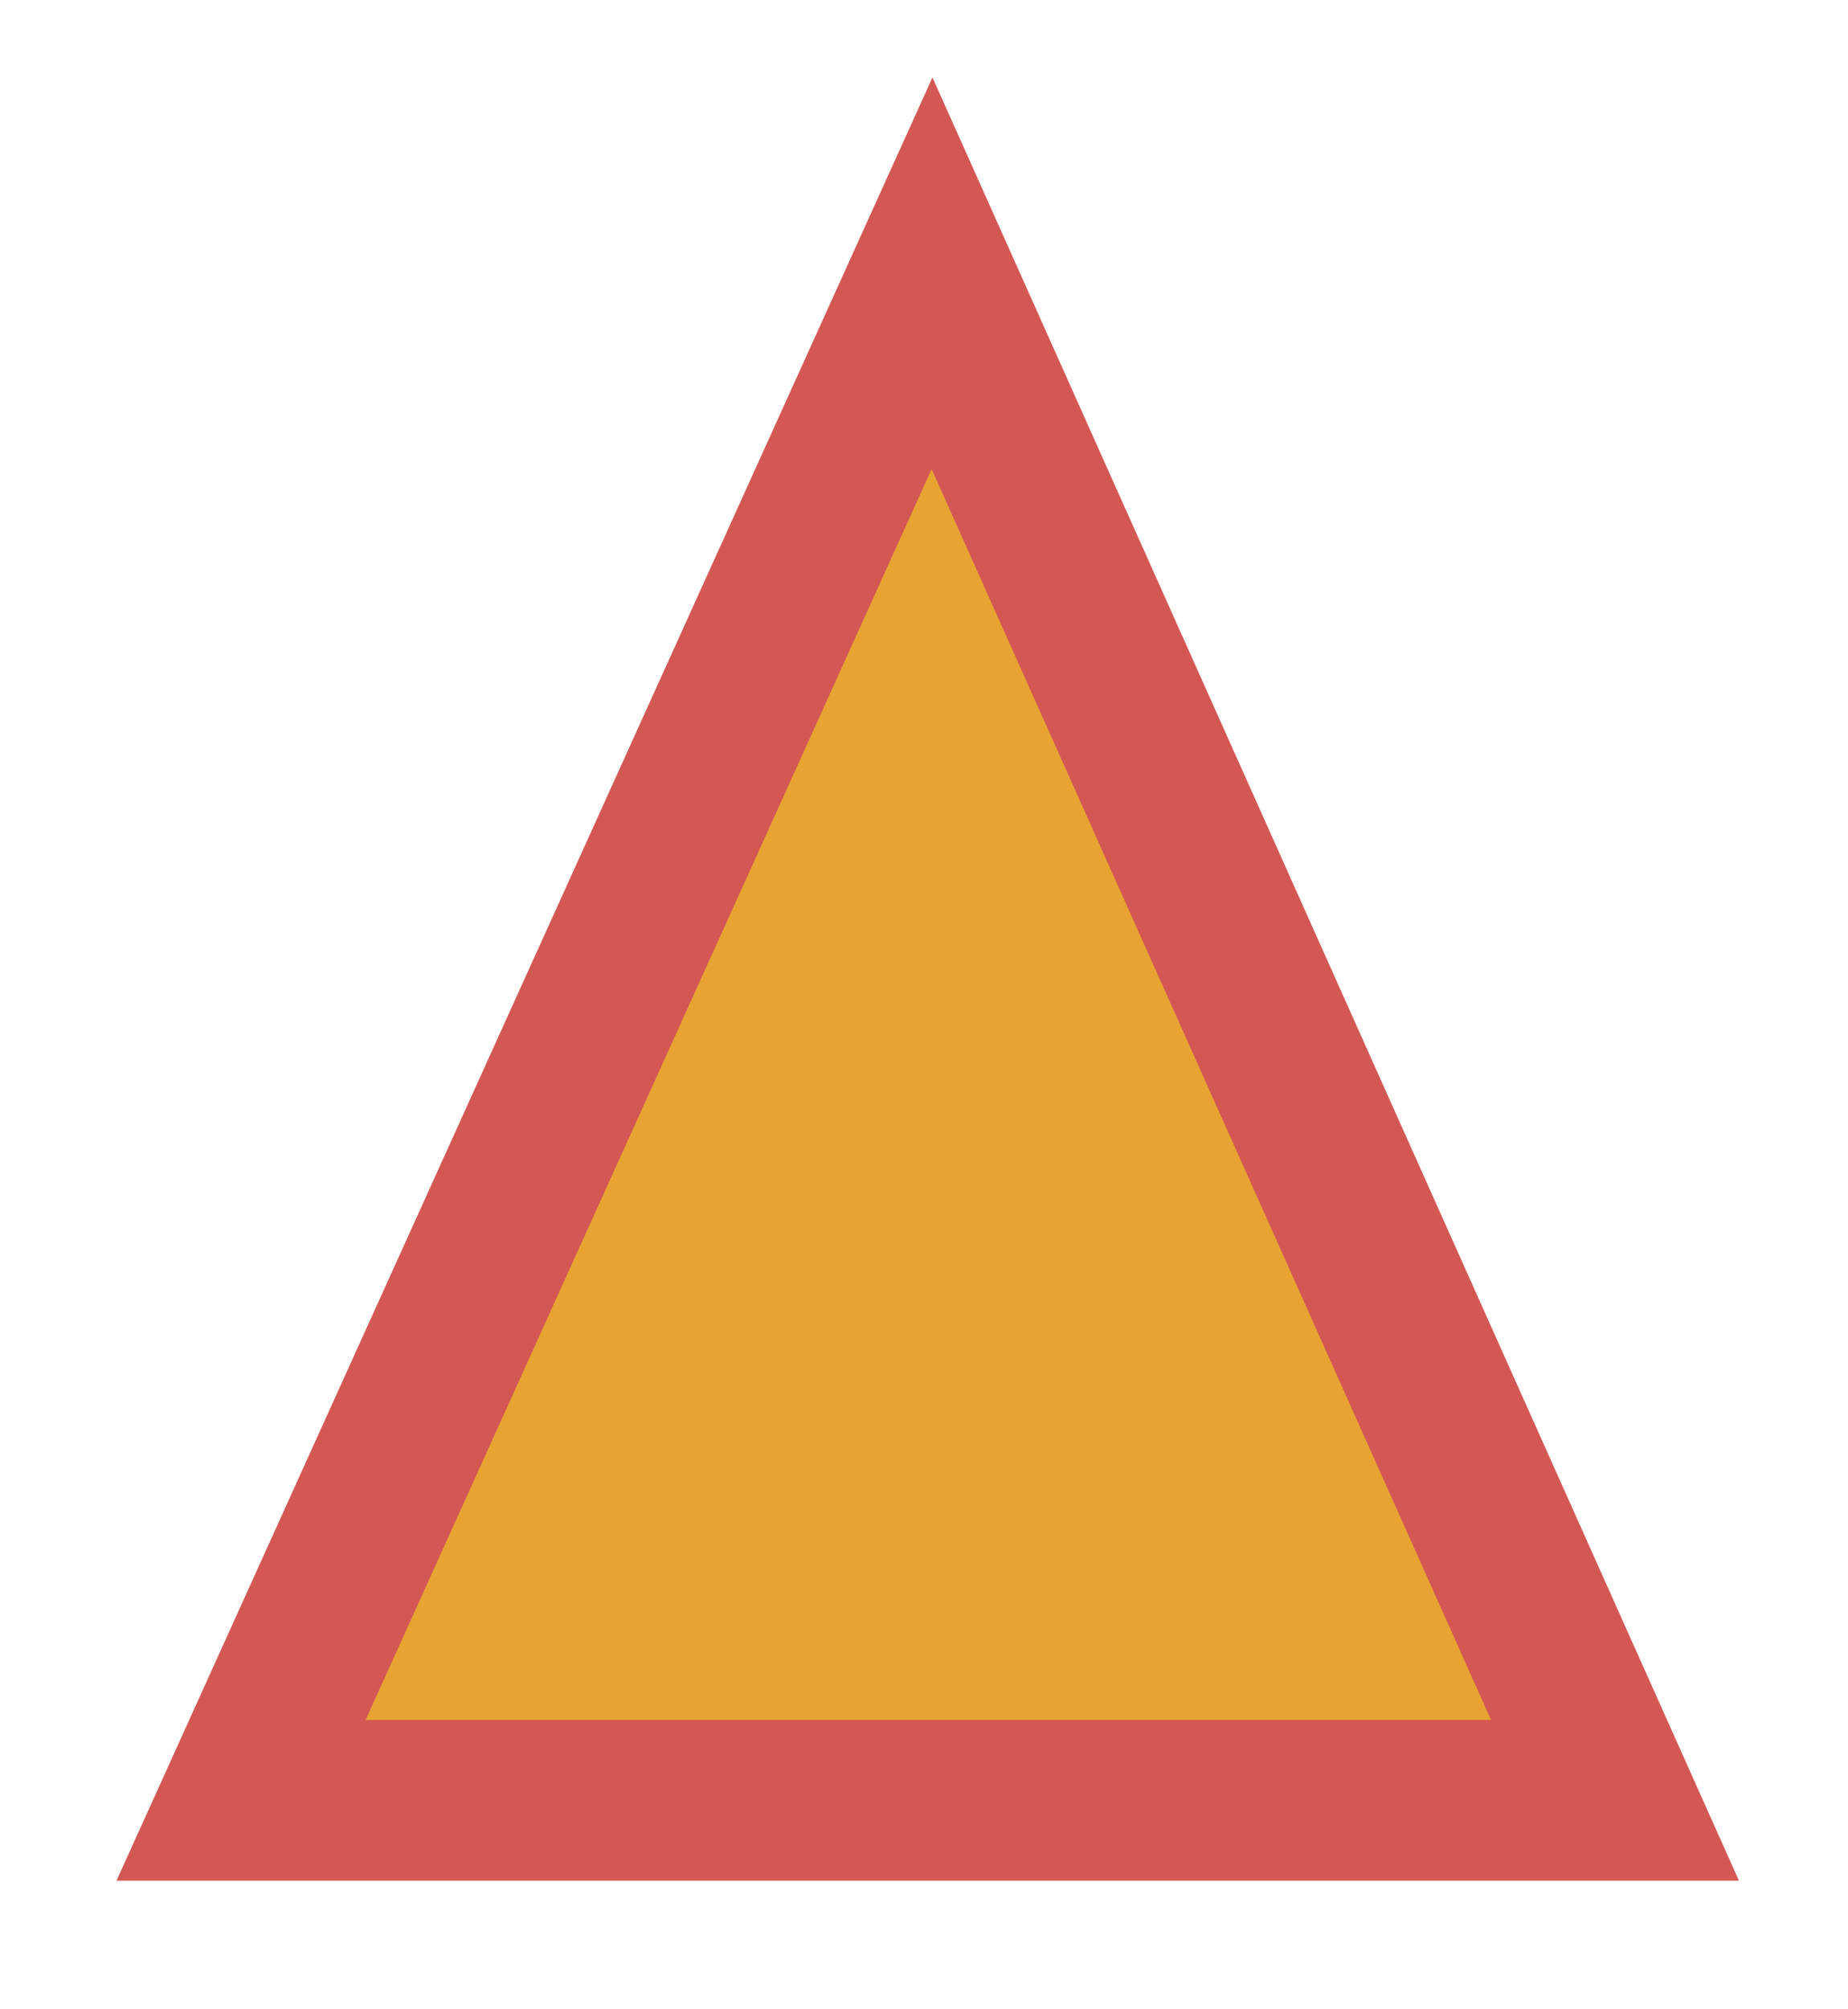 <?xml version="1.0" encoding="UTF-8" standalone="no"?><svg xmlns="http://www.w3.org/2000/svg" xmlns:xlink="http://www.w3.org/1999/xlink" clip-rule="evenodd" stroke-miterlimit="4.00" viewBox="0 0 23 25"><desc>SVG generated by Keynote</desc><defs></defs><g transform="matrix(1.00, 0.00, -0.00, -1.00, 0.0, 25.0)"><path d="M 11.5 21.6 L 20.1 2.6 L 3.0 2.6 Z M 11.5 21.6 " fill="#E7A432"></path><path d="M 8.6 0.0 L 17.1 19.0 L 0.0 19.0 Z M 8.6 0.0 " fill="none" stroke="#D35854" stroke-width="2.00" transform="matrix(1.00, 0.00, 0.00, -1.00, 3.0, 21.6)"></path></g></svg>